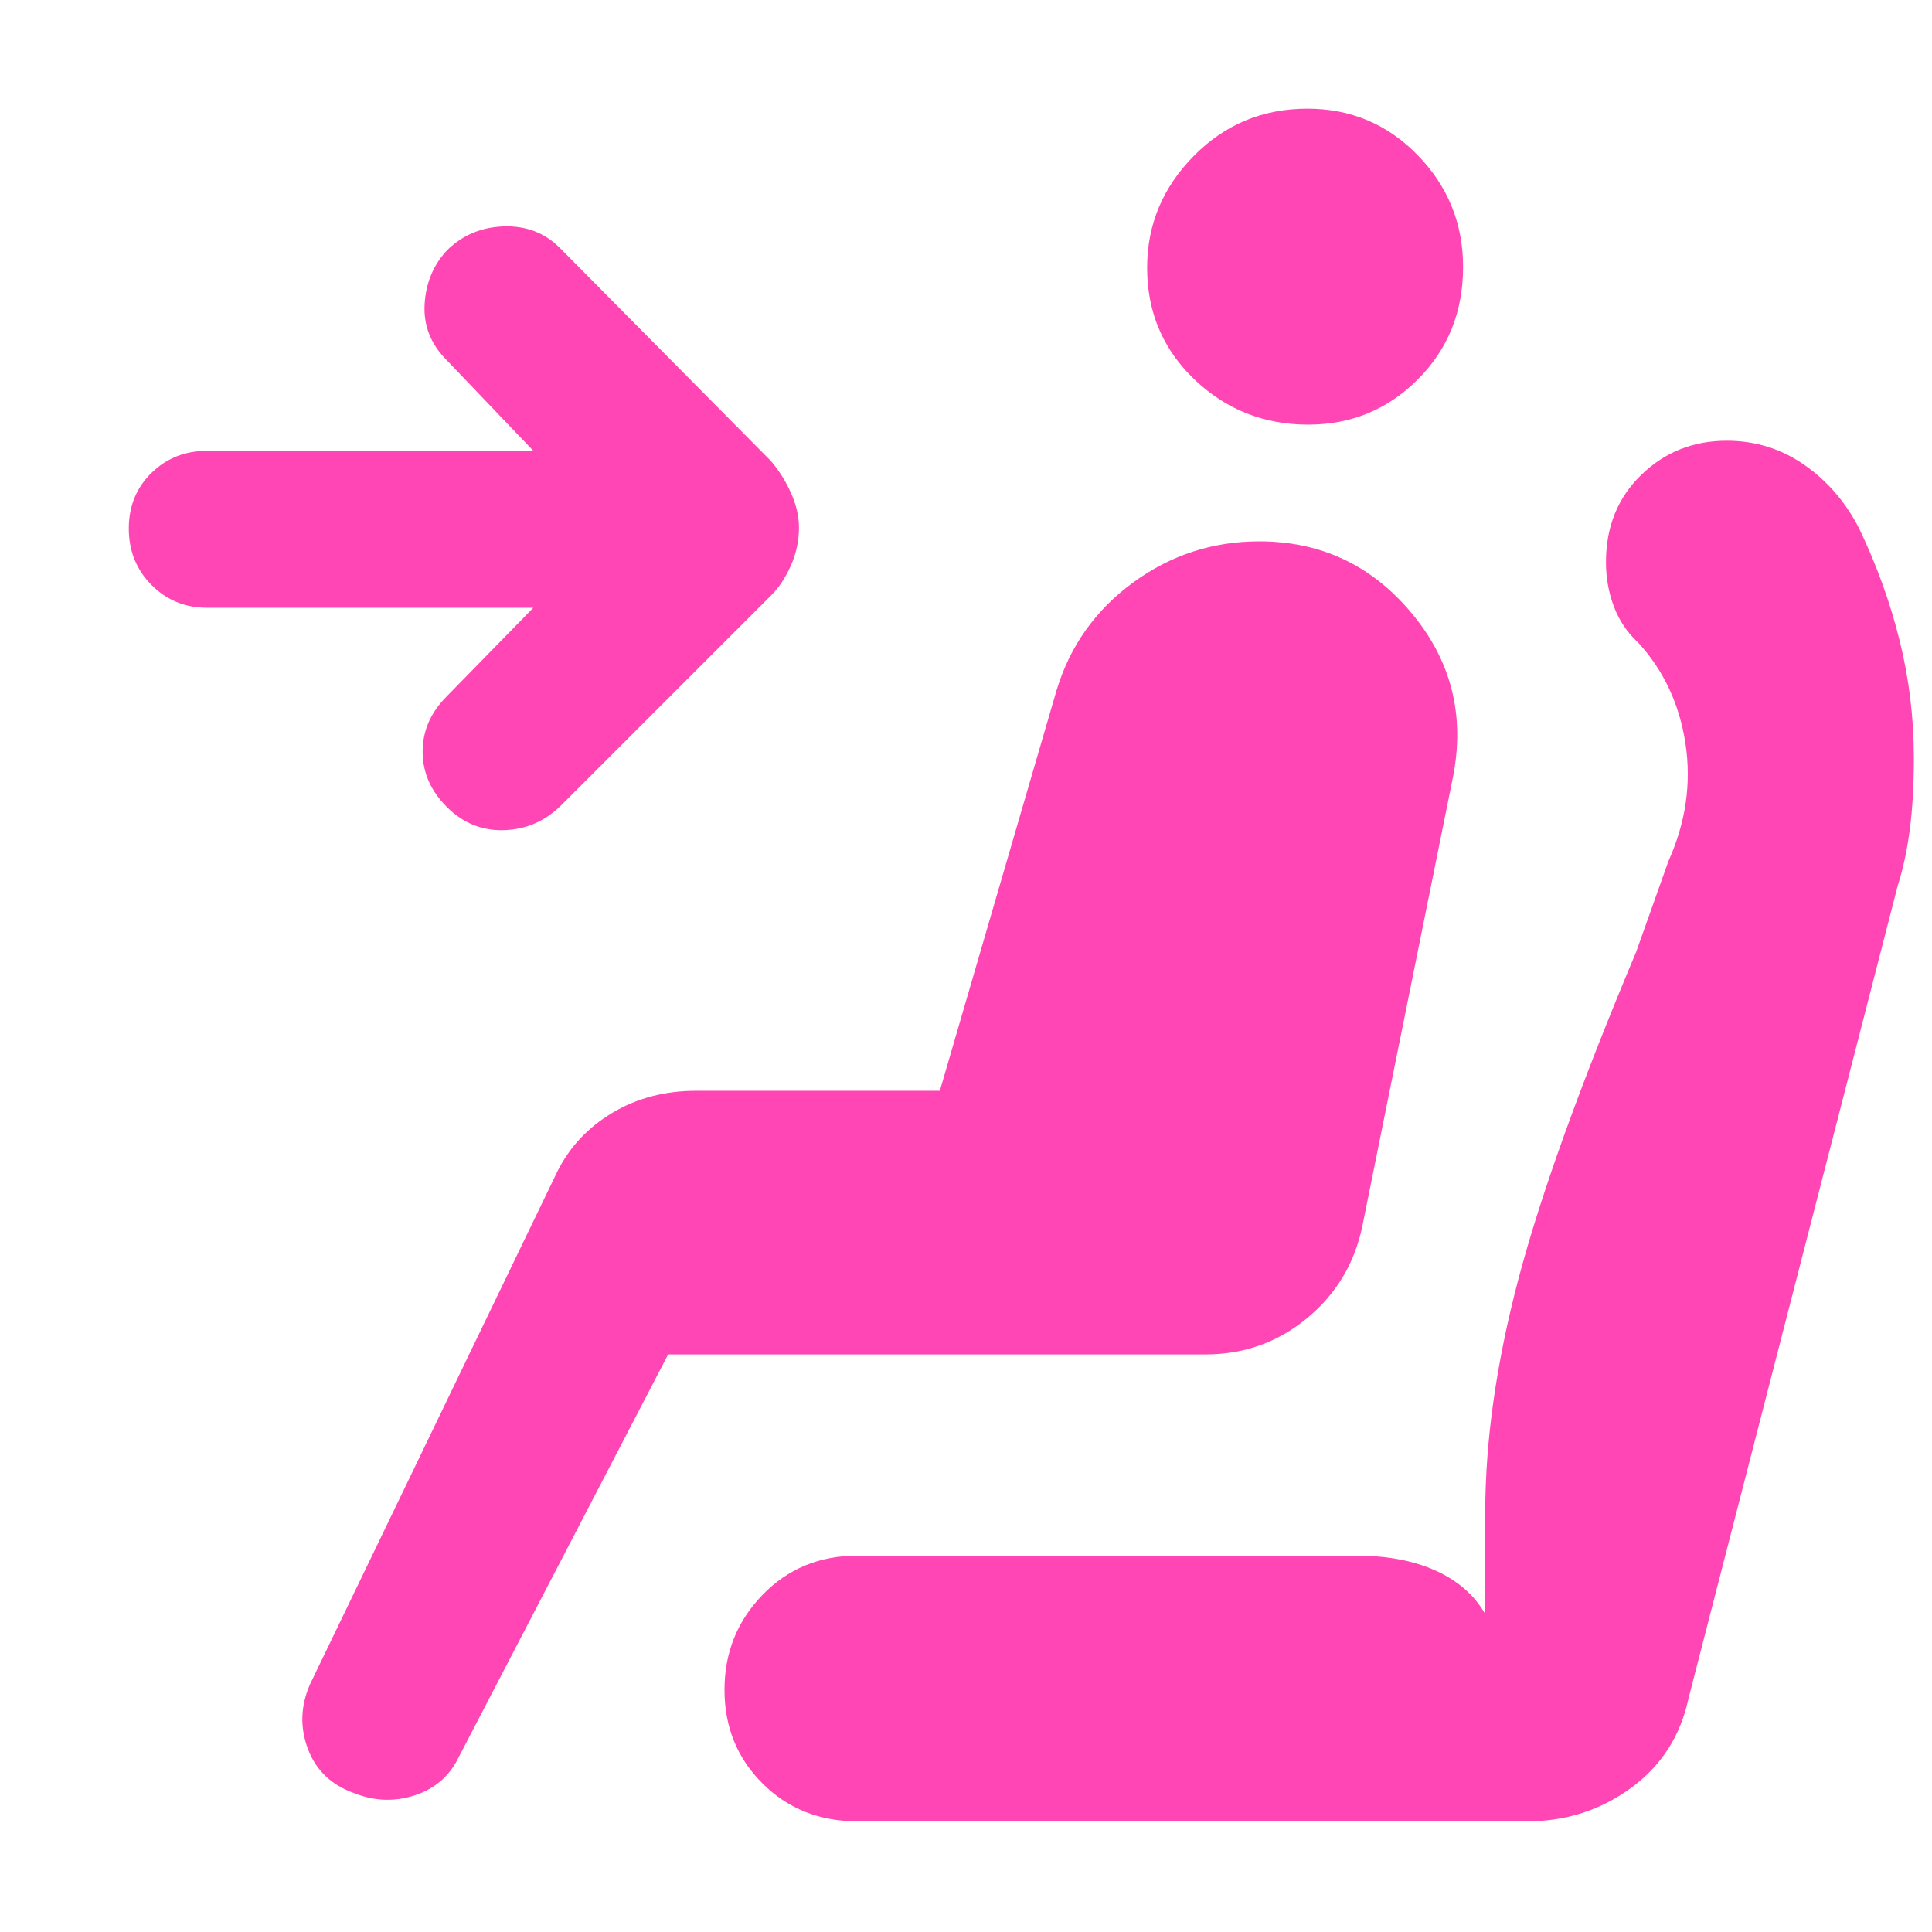 <svg xmlns="http://www.w3.org/2000/svg" height="48" viewBox="0 -960 960 960" width="48"><path fill="rgb(255, 70, 180)" d="M222-559.05q-12-11.99-12-27.47Q210-602 222-614l43-44H103q-16.48 0-27.74-11.37Q64-680.74 64-697.37 64-714 75.26-725T103-736h162l-43-45q-12-12-11-28.03 1-16.04 11.5-26.97 11.5-11 27.91-11.5T278-837l105 106q6 7 10 15.86t4 17.27q0 9.87-4.05 18.97-4.04 9.1-9.95 14.9L279.1-560.1Q267-548 250.5-547.5T222-559.05ZM650.04-749q-33.04 0-56.54-22.46-23.5-22.47-23.5-55.5 0-32.04 23.17-55.54 23.18-23.5 56.5-23.5 32.33 0 54.83 23.17 22.5 23.18 22.5 55.5 0 33.33-22.46 55.83-22.47 22.5-54.5 22.5ZM176-69q-17-6-23-21.96-6-15.95 1-32.04l123-255q9.17-18.25 27.41-29.13Q322.66-418 346-418h121l58-199q10-33 37.97-53.5 27.98-20.5 62.79-20.5 45.84 0 75.54 35.5Q731-620 722-574l-45 223q-5.73 28-27.52 46-21.78 18-50.48 18H332L228-87q-6.8 14.17-21.9 19.09Q191-63 176-69Zm250 14q-28.25 0-47.12-18.82Q360-92.65 360-120.32q0-27.68 18.88-47.18Q397.75-187 426-187h248q23.04 0 39.52 7.5Q730-172 738-158v-50q0-53.96 16.5-116.48T813-487l16-45q13-29 8.5-58.5T814-640.7q-8-7.3-12-17.76-4-10.47-4-22.23Q798-707 815.5-724q17.5-17 42.52-17 21.42 0 38.71 12.12Q914.02-716.77 924-697q13 27.23 20 55.6t7 58.23q0 19.59-2 35.13-2 15.54-6 28.04L839-116q-6 28-28.67 44.5Q787.65-55 759-55H426Z"/></svg>